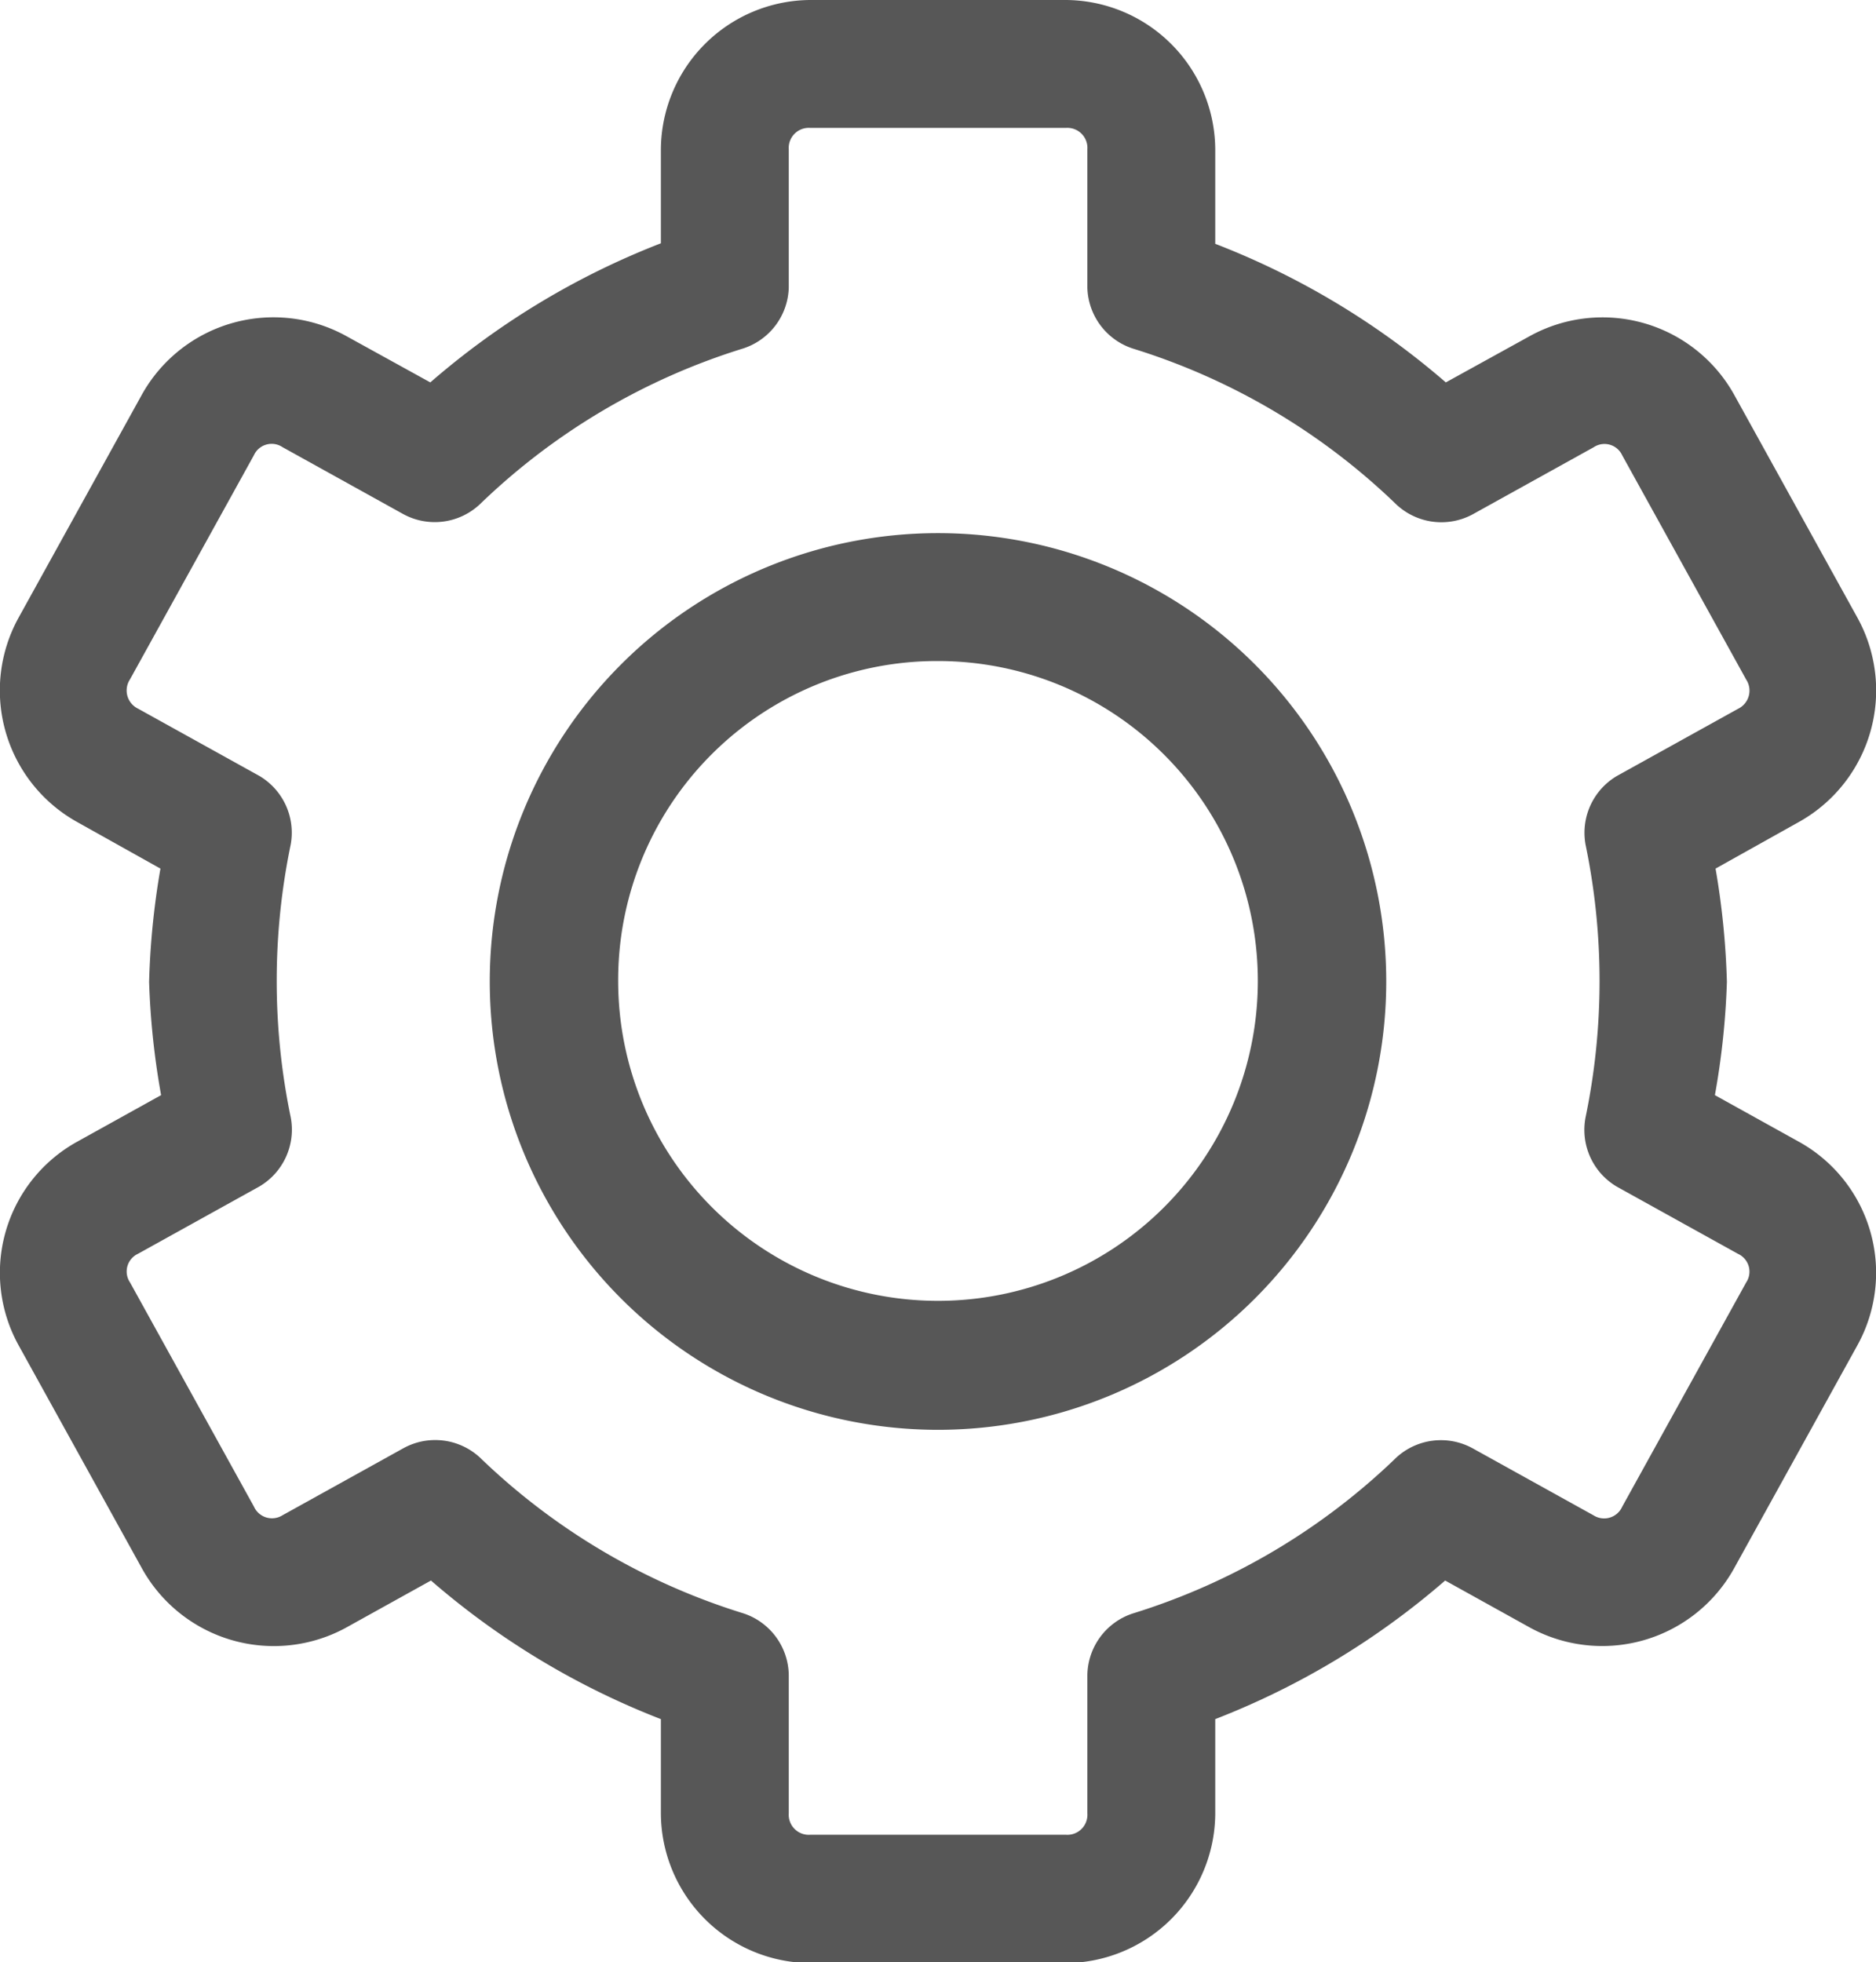 <svg xmlns="http://www.w3.org/2000/svg" width="14.23" height="14.879" viewBox="0 0 14.23 14.879">
  <path id="Tracé_476" data-name="Tracé 476" d="M12.149,4a1.14,1.14,0,0,0-1.132,1.132v.713A5.947,5.947,0,0,0,9.268,6.9l-.642-.354a1.143,1.143,0,0,0-1.542.44l-.94,1.7a1.142,1.142,0,0,0,.435,1.542l.642.359a5.96,5.96,0,0,0-.086.859,5.909,5.909,0,0,0,.091.859l-.647.359a1.136,1.136,0,0,0-.435,1.536l.94,1.7a1.144,1.144,0,0,0,1.542.445l.647-.359a5.935,5.935,0,0,0,1.744,1.051v.718a1.14,1.14,0,0,0,1.132,1.132H14.09a1.14,1.14,0,0,0,1.132-1.132v-.718a5.937,5.937,0,0,0,1.744-1.051l.647.359a1.144,1.144,0,0,0,1.541-.445l.94-1.7a1.136,1.136,0,0,0-.435-1.536l-.647-.359a5.887,5.887,0,0,0,.091-.859,5.983,5.983,0,0,0-.086-.859l.642-.359a1.142,1.142,0,0,0,.435-1.542l-.94-1.7a1.143,1.143,0,0,0-1.541-.44l-.642.354a5.94,5.94,0,0,0-1.749-1.051V5.132A1.14,1.14,0,0,0,14.09,4Zm0,.97H14.09a.152.152,0,0,1,.162.162V6.183a.5.5,0,0,0,.344.46,5,5,0,0,1,2,1.183.5.5,0,0,0,.576.076l.92-.51a.148.148,0,0,1,.217.061l.94,1.7a.153.153,0,0,1-.061.222l-.92.51a.5.5,0,0,0-.237.521,5.087,5.087,0,0,1,0,2.067.5.5,0,0,0,.237.526l.92.51a.148.148,0,0,1,.061.217l-.94,1.7a.15.15,0,0,1-.217.066l-.92-.51a.5.5,0,0,0-.576.071,5,5,0,0,1-2,1.183.5.5,0,0,0-.344.465v1.051a.152.152,0,0,1-.162.162H12.149a.152.152,0,0,1-.162-.162V16.7a.5.5,0,0,0-.344-.465,5,5,0,0,1-2-1.183.5.5,0,0,0-.576-.071l-.92.51a.15.15,0,0,1-.217-.066l-.94-1.7a.148.148,0,0,1,.061-.217l.92-.51a.5.5,0,0,0,.238-.526,5.087,5.087,0,0,1,0-2.067.5.5,0,0,0-.238-.521l-.92-.51a.153.153,0,0,1-.061-.222l.94-1.7a.148.148,0,0,1,.217-.061l.92.51a.5.5,0,0,0,.576-.076,5,5,0,0,1,2-1.183.5.5,0,0,0,.344-.46V5.132A.152.152,0,0,1,12.149,4.97Zm.97,3.073a3.4,3.4,0,1,0,3.4,3.4A3.4,3.4,0,0,0,13.12,8.043Zm0,.97a2.426,2.426,0,1,1-2.426,2.426A2.418,2.418,0,0,1,13.12,9.013Z" transform="translate(-6.004 -4)" fill="#575757"/>
</svg>
